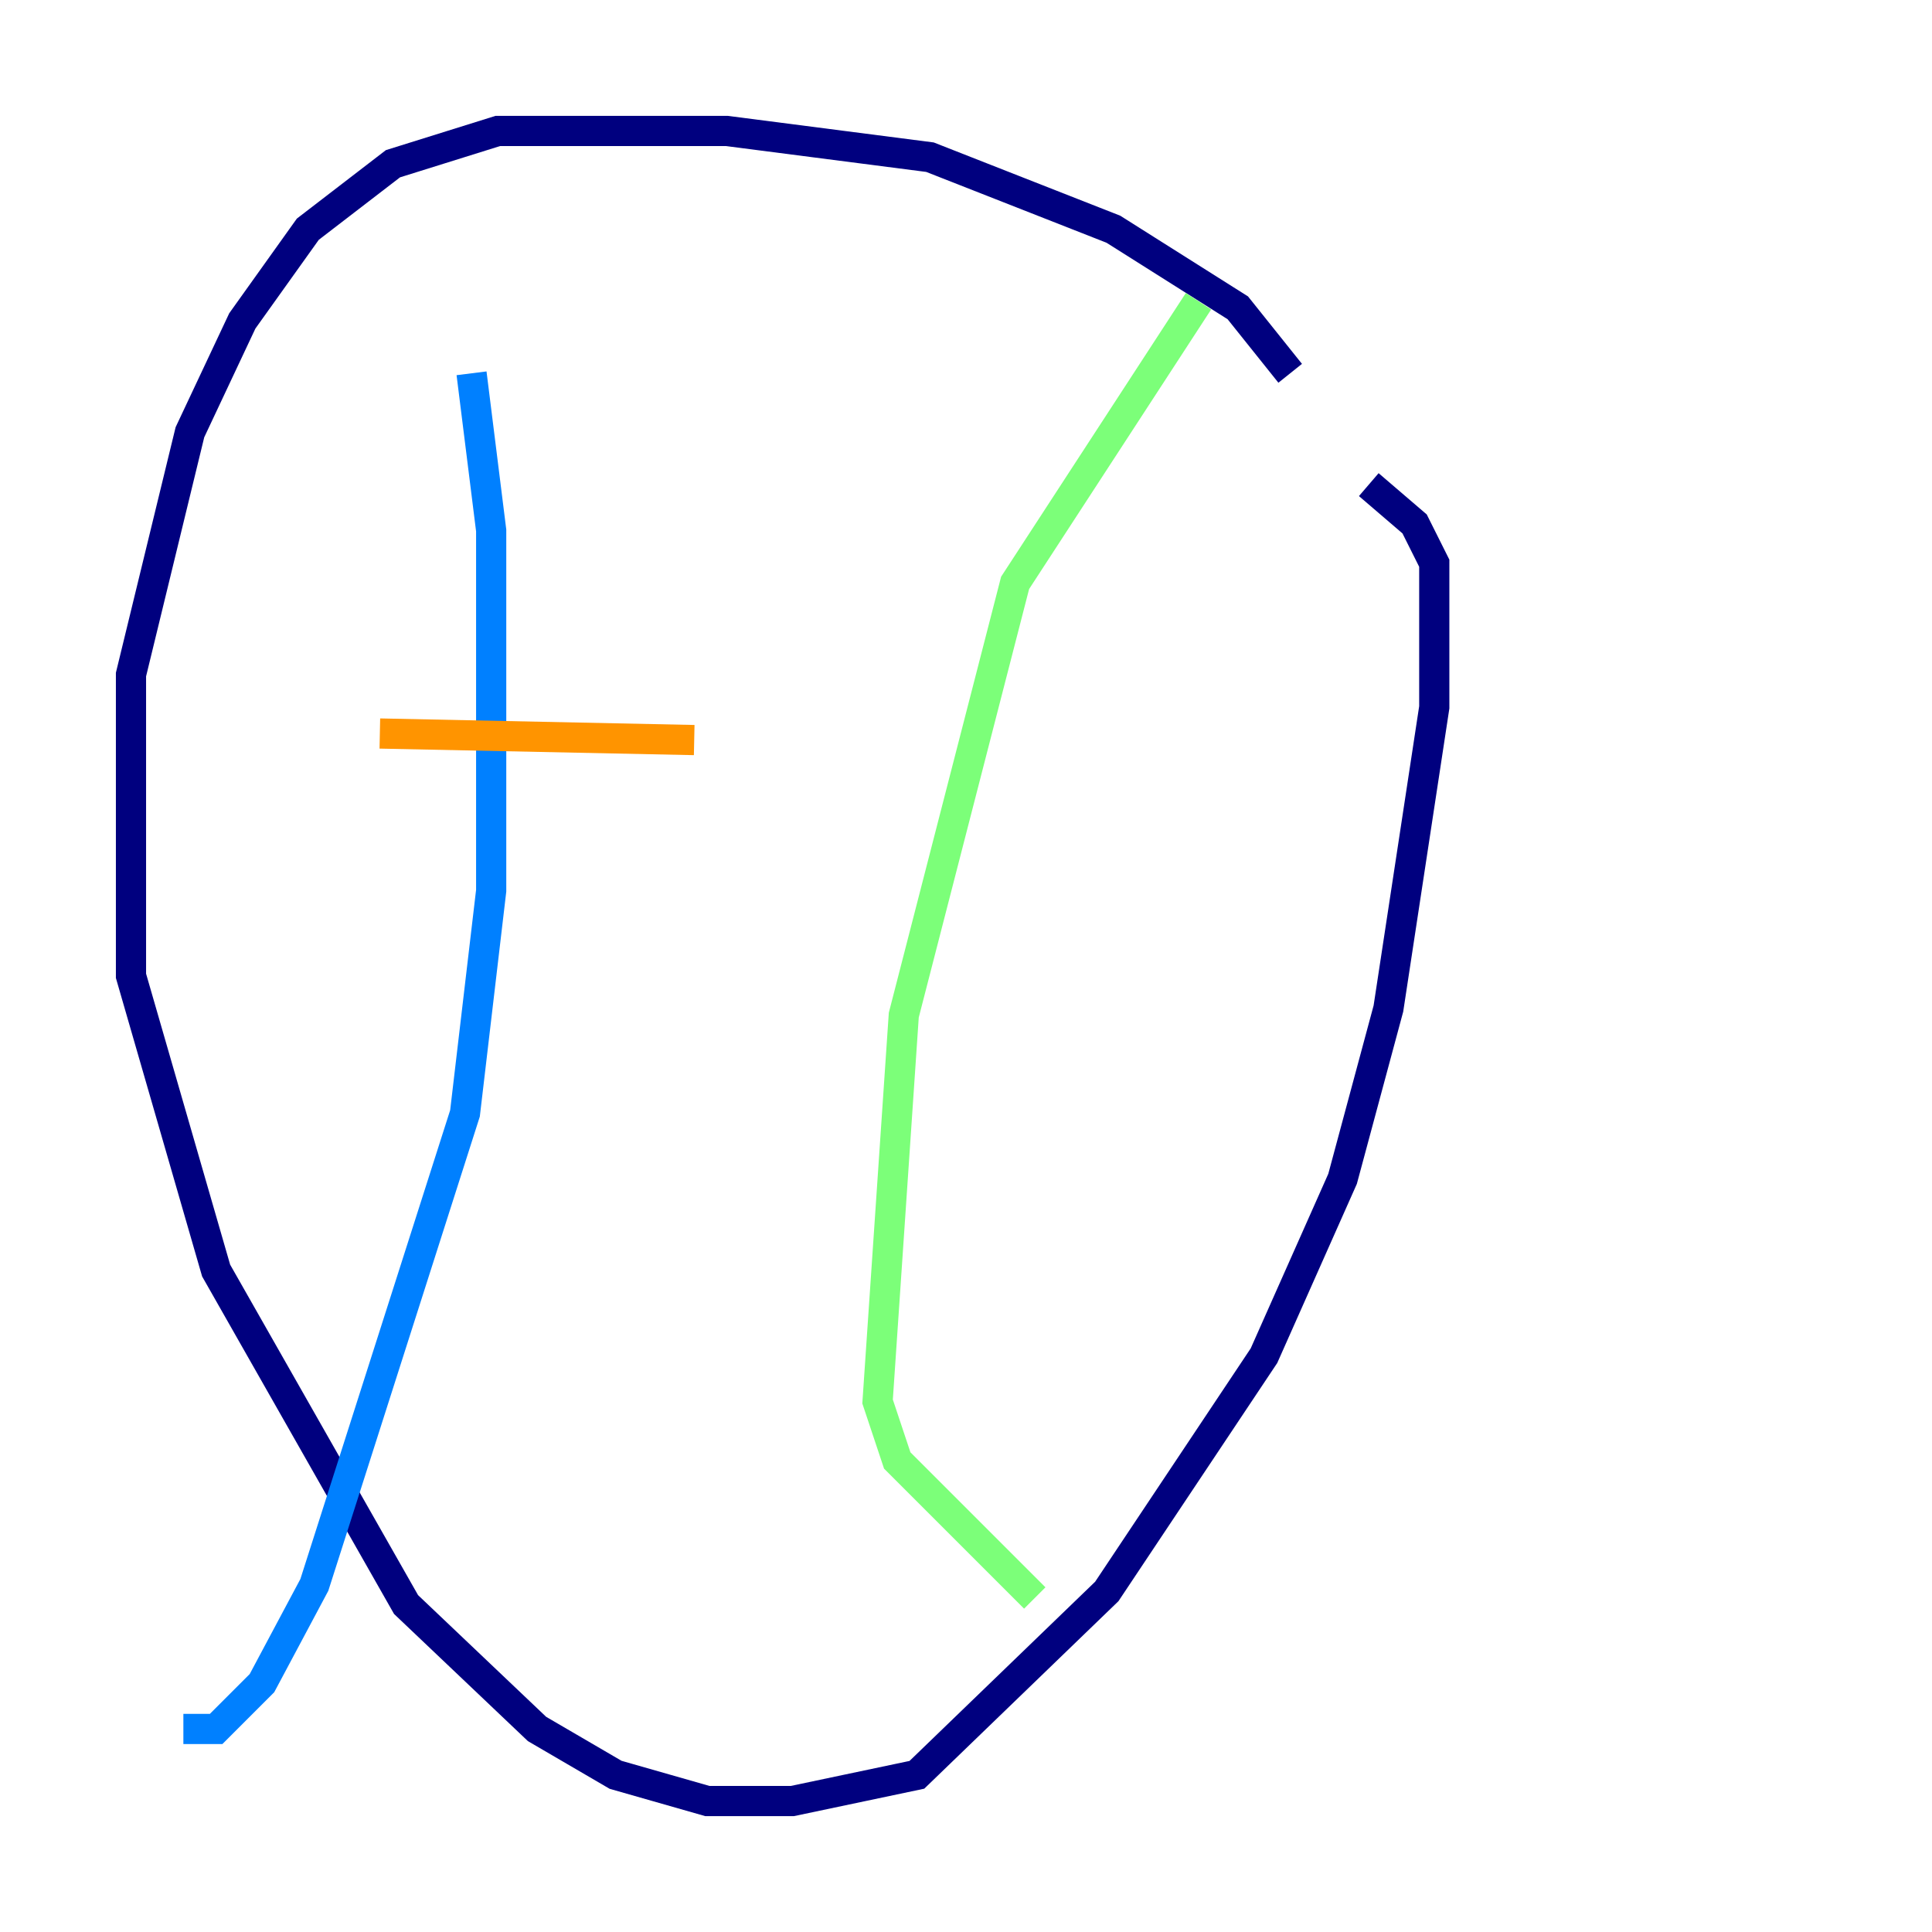 <?xml version="1.0" encoding="utf-8" ?>
<svg baseProfile="tiny" height="128" version="1.2" viewBox="0,0,128,128" width="128" xmlns="http://www.w3.org/2000/svg" xmlns:ev="http://www.w3.org/2001/xml-events" xmlns:xlink="http://www.w3.org/1999/xlink"><defs /><polyline fill="none" points="85.478,24.732 82.007,20.393 73.763,15.186 61.614,10.414 48.163,8.678 32.976,8.678 26.034,10.848 20.393,15.186 16.054,21.261 12.583,28.637 8.678,44.691 8.678,64.651 14.319,84.176 26.902,106.305 35.58,114.549 40.786,117.586 46.861,119.322 52.502,119.322 60.746,117.586 73.329,105.437 83.742,89.817 88.949,78.102 91.986,66.82 95.024,46.861 95.024,37.315 93.722,34.712 90.685,32.108" stroke="#00007f" stroke-width="2" /><polyline fill="none" points="31.241,24.732 32.542,35.146 32.542,59.01 30.807,73.763 20.827,105.003 17.356,111.512 14.319,114.549 12.149,114.549" stroke="#0080ff" stroke-width="2" /><polyline fill="none" points="79.403,19.959 67.254,38.617 59.878,67.254 58.142,92.854 59.444,96.759 68.556,105.871" stroke="#7cff79" stroke-width="2" /><polyline fill="none" points="45.993,49.031 25.166,48.597" stroke="#ff9400" stroke-width="2" /><polyline fill="none" points="34.712,70.725 34.712,70.725" stroke="#7f0000" stroke-width="2" /></svg>